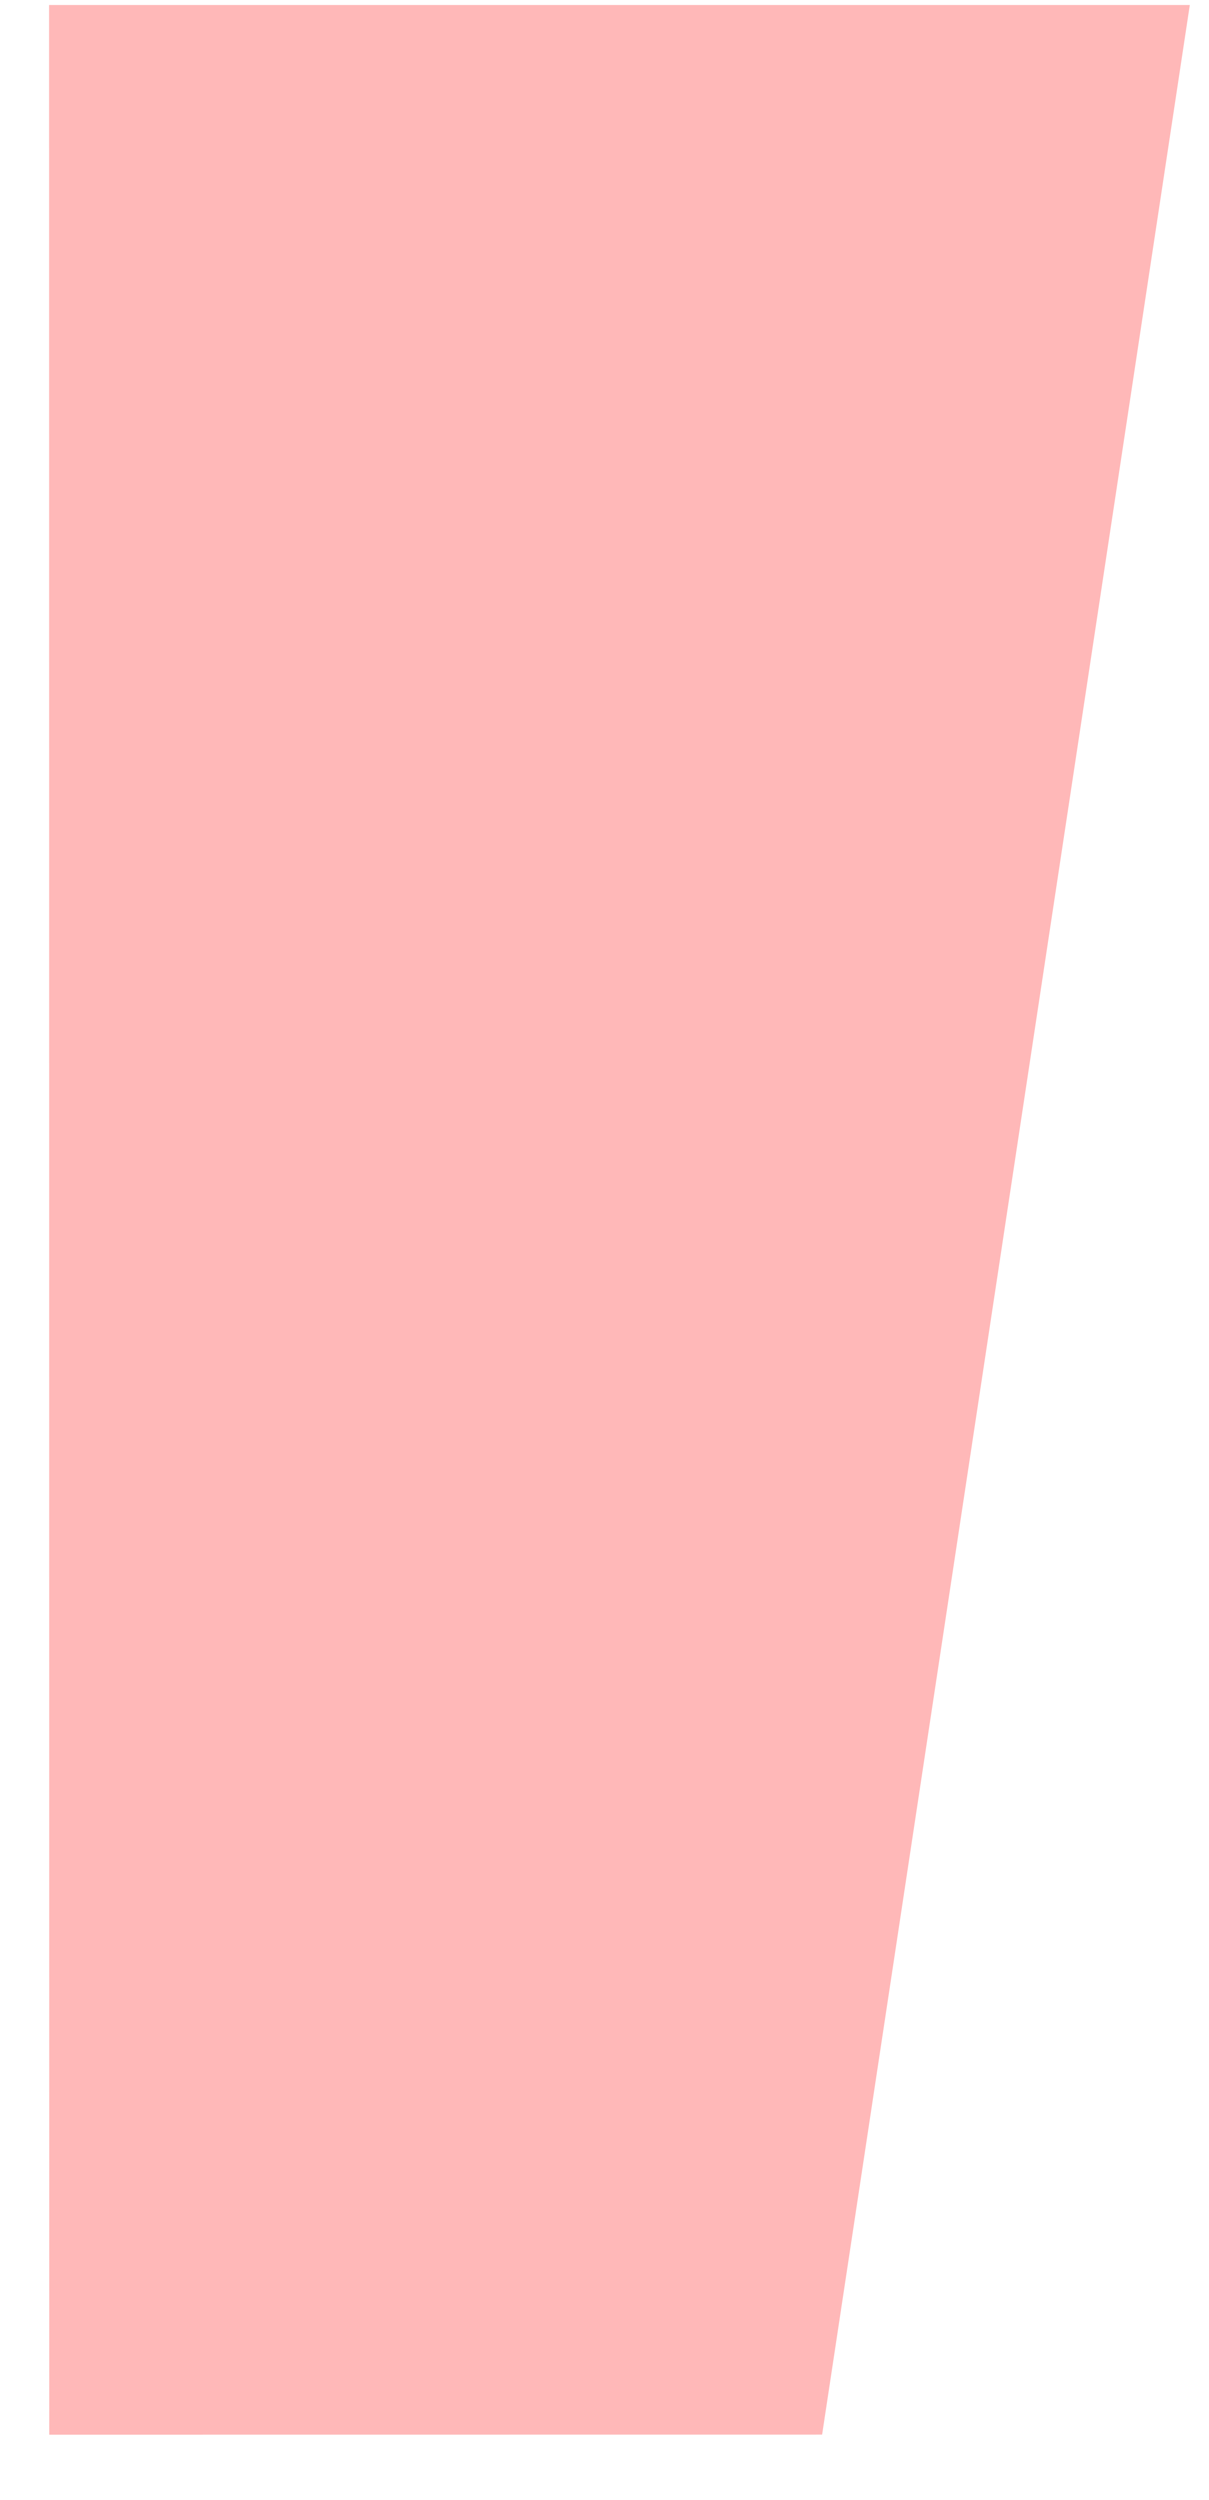 <?xml version="1.0" encoding="UTF-8" standalone="no"?><svg width='15' height='31' viewBox='0 0 15 31' fill='none' xmlns='http://www.w3.org/2000/svg'>
<path d='M0.611 30.192L10.2 30.191L14.762 0.062L0.609 0.062L0.611 30.192Z' fill='#FFB8B8'/>
</svg>
